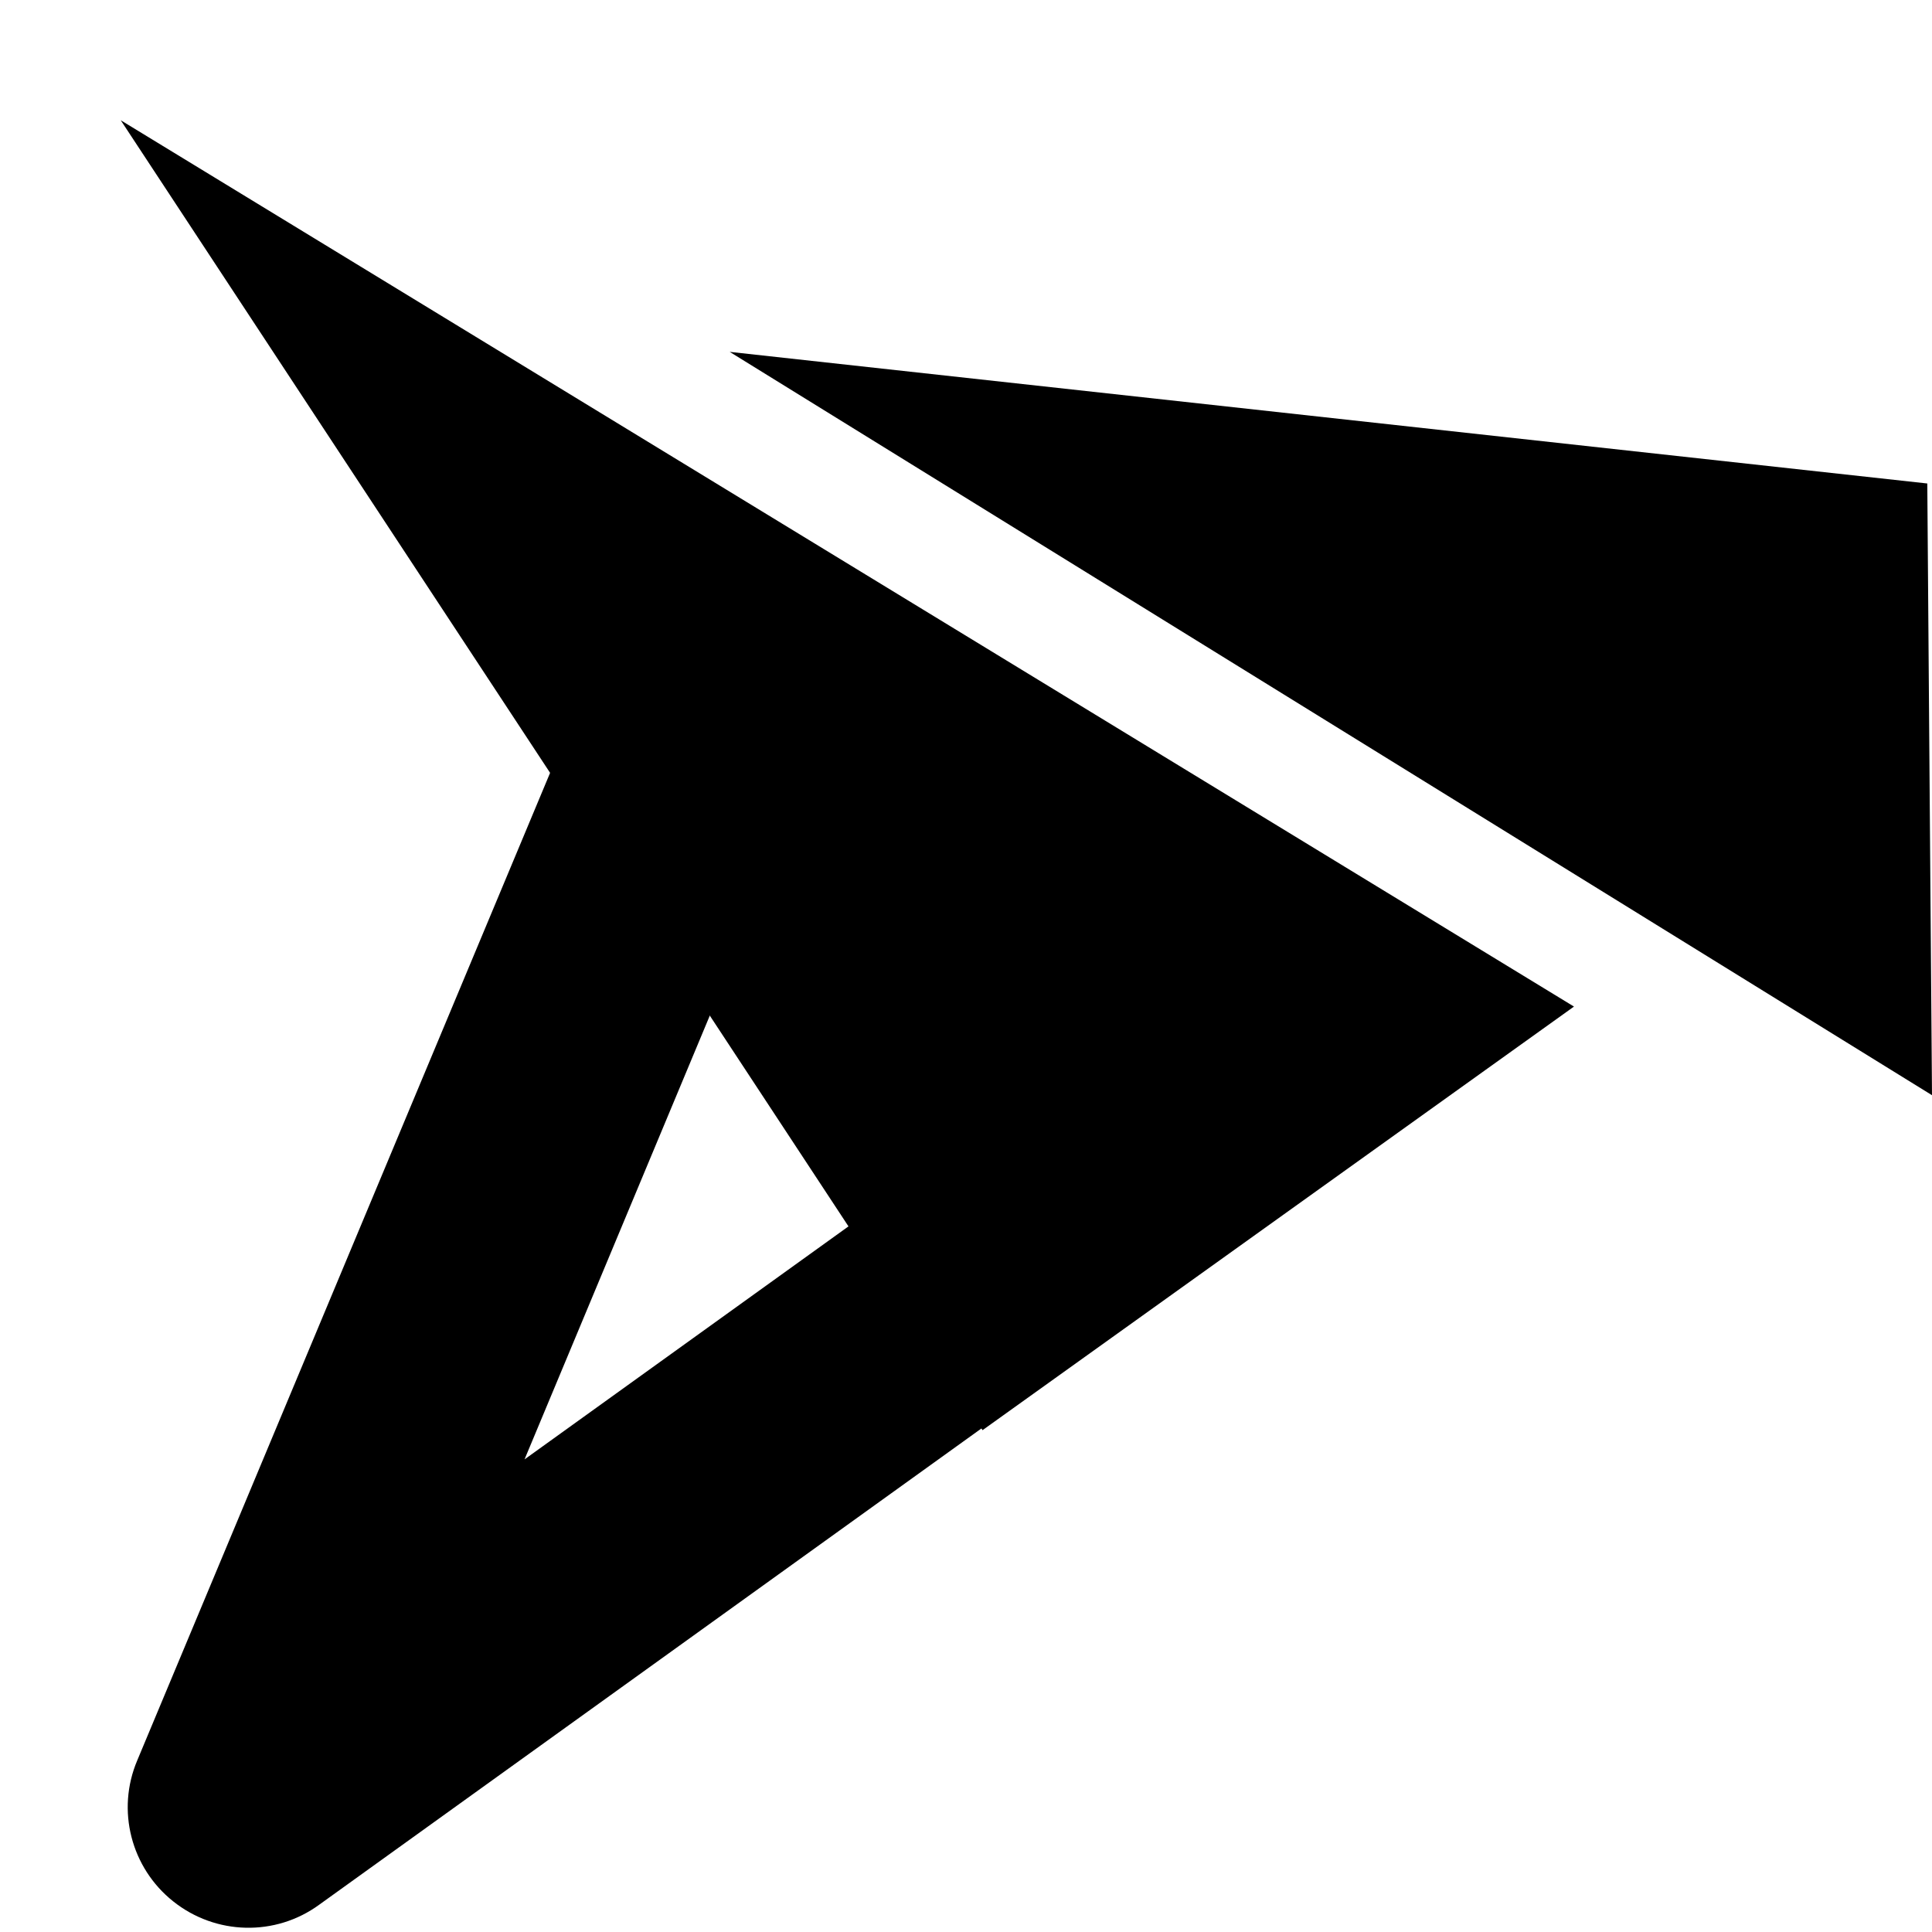 <svg xmlns="http://www.w3.org/2000/svg" height="16px" viewBox="0 0 16 16" width="16px">
    <g>
        <path d="m 1 0.996 l 7.137 10.848 l 4.898 -3.508 z m 0 0" />
        <path d="m 5.508 5.328 c -0.34 0.059 -0.625 0.285 -0.754 0.598 l -3.617 8.652 c -0.176 0.414 -0.051 0.891 0.297 1.168 c 0.352 0.281 0.848 0.293 1.211 0.027 l 6.93 -4.984 c 0.23 -0.164 0.383 -0.422 0.41 -0.703 c 0.031 -0.285 -0.059 -0.566 -0.25 -0.781 l -3.316 -3.664 c -0.23 -0.25 -0.574 -0.371 -0.91 -0.312 z m 0.48 2.82 l 1.512 1.668 l -3.156 2.27 z m 0 0" />
        <path d="m 6.043 2.914 l 9.957 6.156 l -0.039 -5.066 z m 0 0" />
    </g>
</svg>